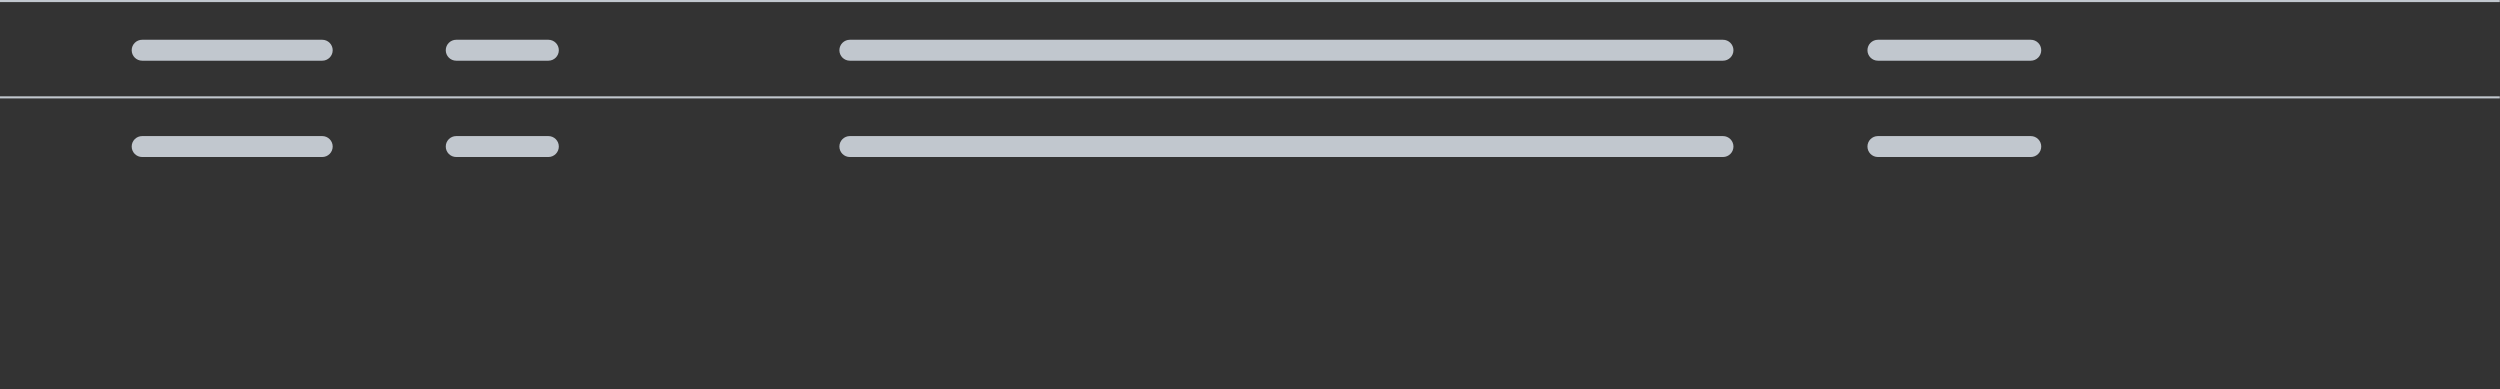 <?xml version="1.0" encoding="UTF-8" standalone="no"?>
<!DOCTYPE svg PUBLIC "-//W3C//DTD SVG 1.1//EN" "http://www.w3.org/Graphics/SVG/1.1/DTD/svg11.dtd">
<svg width="100%" height="100%" viewBox="0 0 1194 186" version="1.1" xmlns="http://www.w3.org/2000/svg" xmlns:xlink="http://www.w3.org/1999/xlink" xml:space="preserve" xmlns:serif="http://www.serif.com/" style="fill-rule:evenodd;clip-rule:evenodd;stroke-miterlimit:10;">
    <rect x="0" y="0" width="1194" height="186" fill="#333333" stroke="none"/>
    <g transform="matrix(1,0,0,1,-100.105,-302.009)">
        <g opacity="0.8">
            <g transform="matrix(1,0,0,1,100.105,302.509)">
                <path d="M0,0L1193.89,0" style="fill:none;fill-rule:nonzero;stroke:rgb(229,236,245);stroke-width:1px;"/>
            </g>
            <g transform="matrix(1,0,0,1,100.105,348.509)">
                <path d="M0,0L1193.89,0" style="fill:none;fill-rule:nonzero;stroke:rgb(229,236,245);stroke-width:1px;"/>
            </g>
            <g transform="matrix(1,0,0,1,163,321)">
                <path d="M96,5C96,2.24 93.76,0 91,0L5,0C2.24,0 0,2.24 0,5C0,7.76 2.24,10 5,10L91,10C93.76,10 96,7.76 96,5Z" style="fill:rgb(229,236,245);"/>
            </g>
            <g transform="matrix(1,0,0,1,313,321)">
                <path d="M54,5C54,2.24 51.76,0 49,0L5,0C2.24,0 0,2.24 0,5C0,7.76 2.24,10 5,10L49,10C51.76,10 54,7.76 54,5Z" style="fill:rgb(229,236,245);"/>
            </g>
            <g transform="matrix(1,0,0,1,501,321)">
                <path d="M427,5C427,2.24 424.76,0 422,0L5,0C2.24,0 0,2.24 0,5C0,7.76 2.24,10 5,10L422,10C424.76,10 427,7.76 427,5Z" style="fill:rgb(229,236,245);"/>
            </g>
            <g transform="matrix(1,0,0,1,992,321)">
                <path d="M83,5C83,2.24 80.76,0 78,0L5,0C2.24,0 0,2.24 0,5C0,7.76 2.24,10 5,10L78,10C80.76,10 83,7.76 83,5Z" style="fill:rgb(229,236,245);"/>
            </g>
            <g transform="matrix(1,0,0,1,163,367)">
                <path d="M96,5C96,2.24 93.76,0 91,0L5,0C2.24,0 0,2.24 0,5C0,7.76 2.24,10 5,10L91,10C93.76,10 96,7.76 96,5Z" style="fill:rgb(229,236,245);"/>
            </g>
            <g transform="matrix(1,0,0,1,313,367)">
                <path d="M54,5C54,2.24 51.76,0 49,0L5,0C2.24,0 0,2.24 0,5C0,7.76 2.24,10 5,10L49,10C51.76,10 54,7.76 54,5Z" style="fill:rgb(229,236,245);"/>
            </g>
            <g transform="matrix(1,0,0,1,501,367)">
                <path d="M427,5C427,2.24 424.76,0 422,0L5,0C2.24,0 0,2.24 0,5C0,7.76 2.24,10 5,10L422,10C424.76,10 427,7.76 427,5Z" style="fill:rgb(229,236,245);"/>
            </g>
            <g transform="matrix(1,0,0,1,992,367)">
                <path d="M83,5C83,2.24 80.76,0 78,0L5,0C2.24,0 0,2.24 0,5C0,7.76 2.24,10 5,10L78,10C80.76,10 83,7.76 83,5Z" style="fill:rgb(229,236,245);"/>
            </g>
        </g>
    </g>
</svg>
